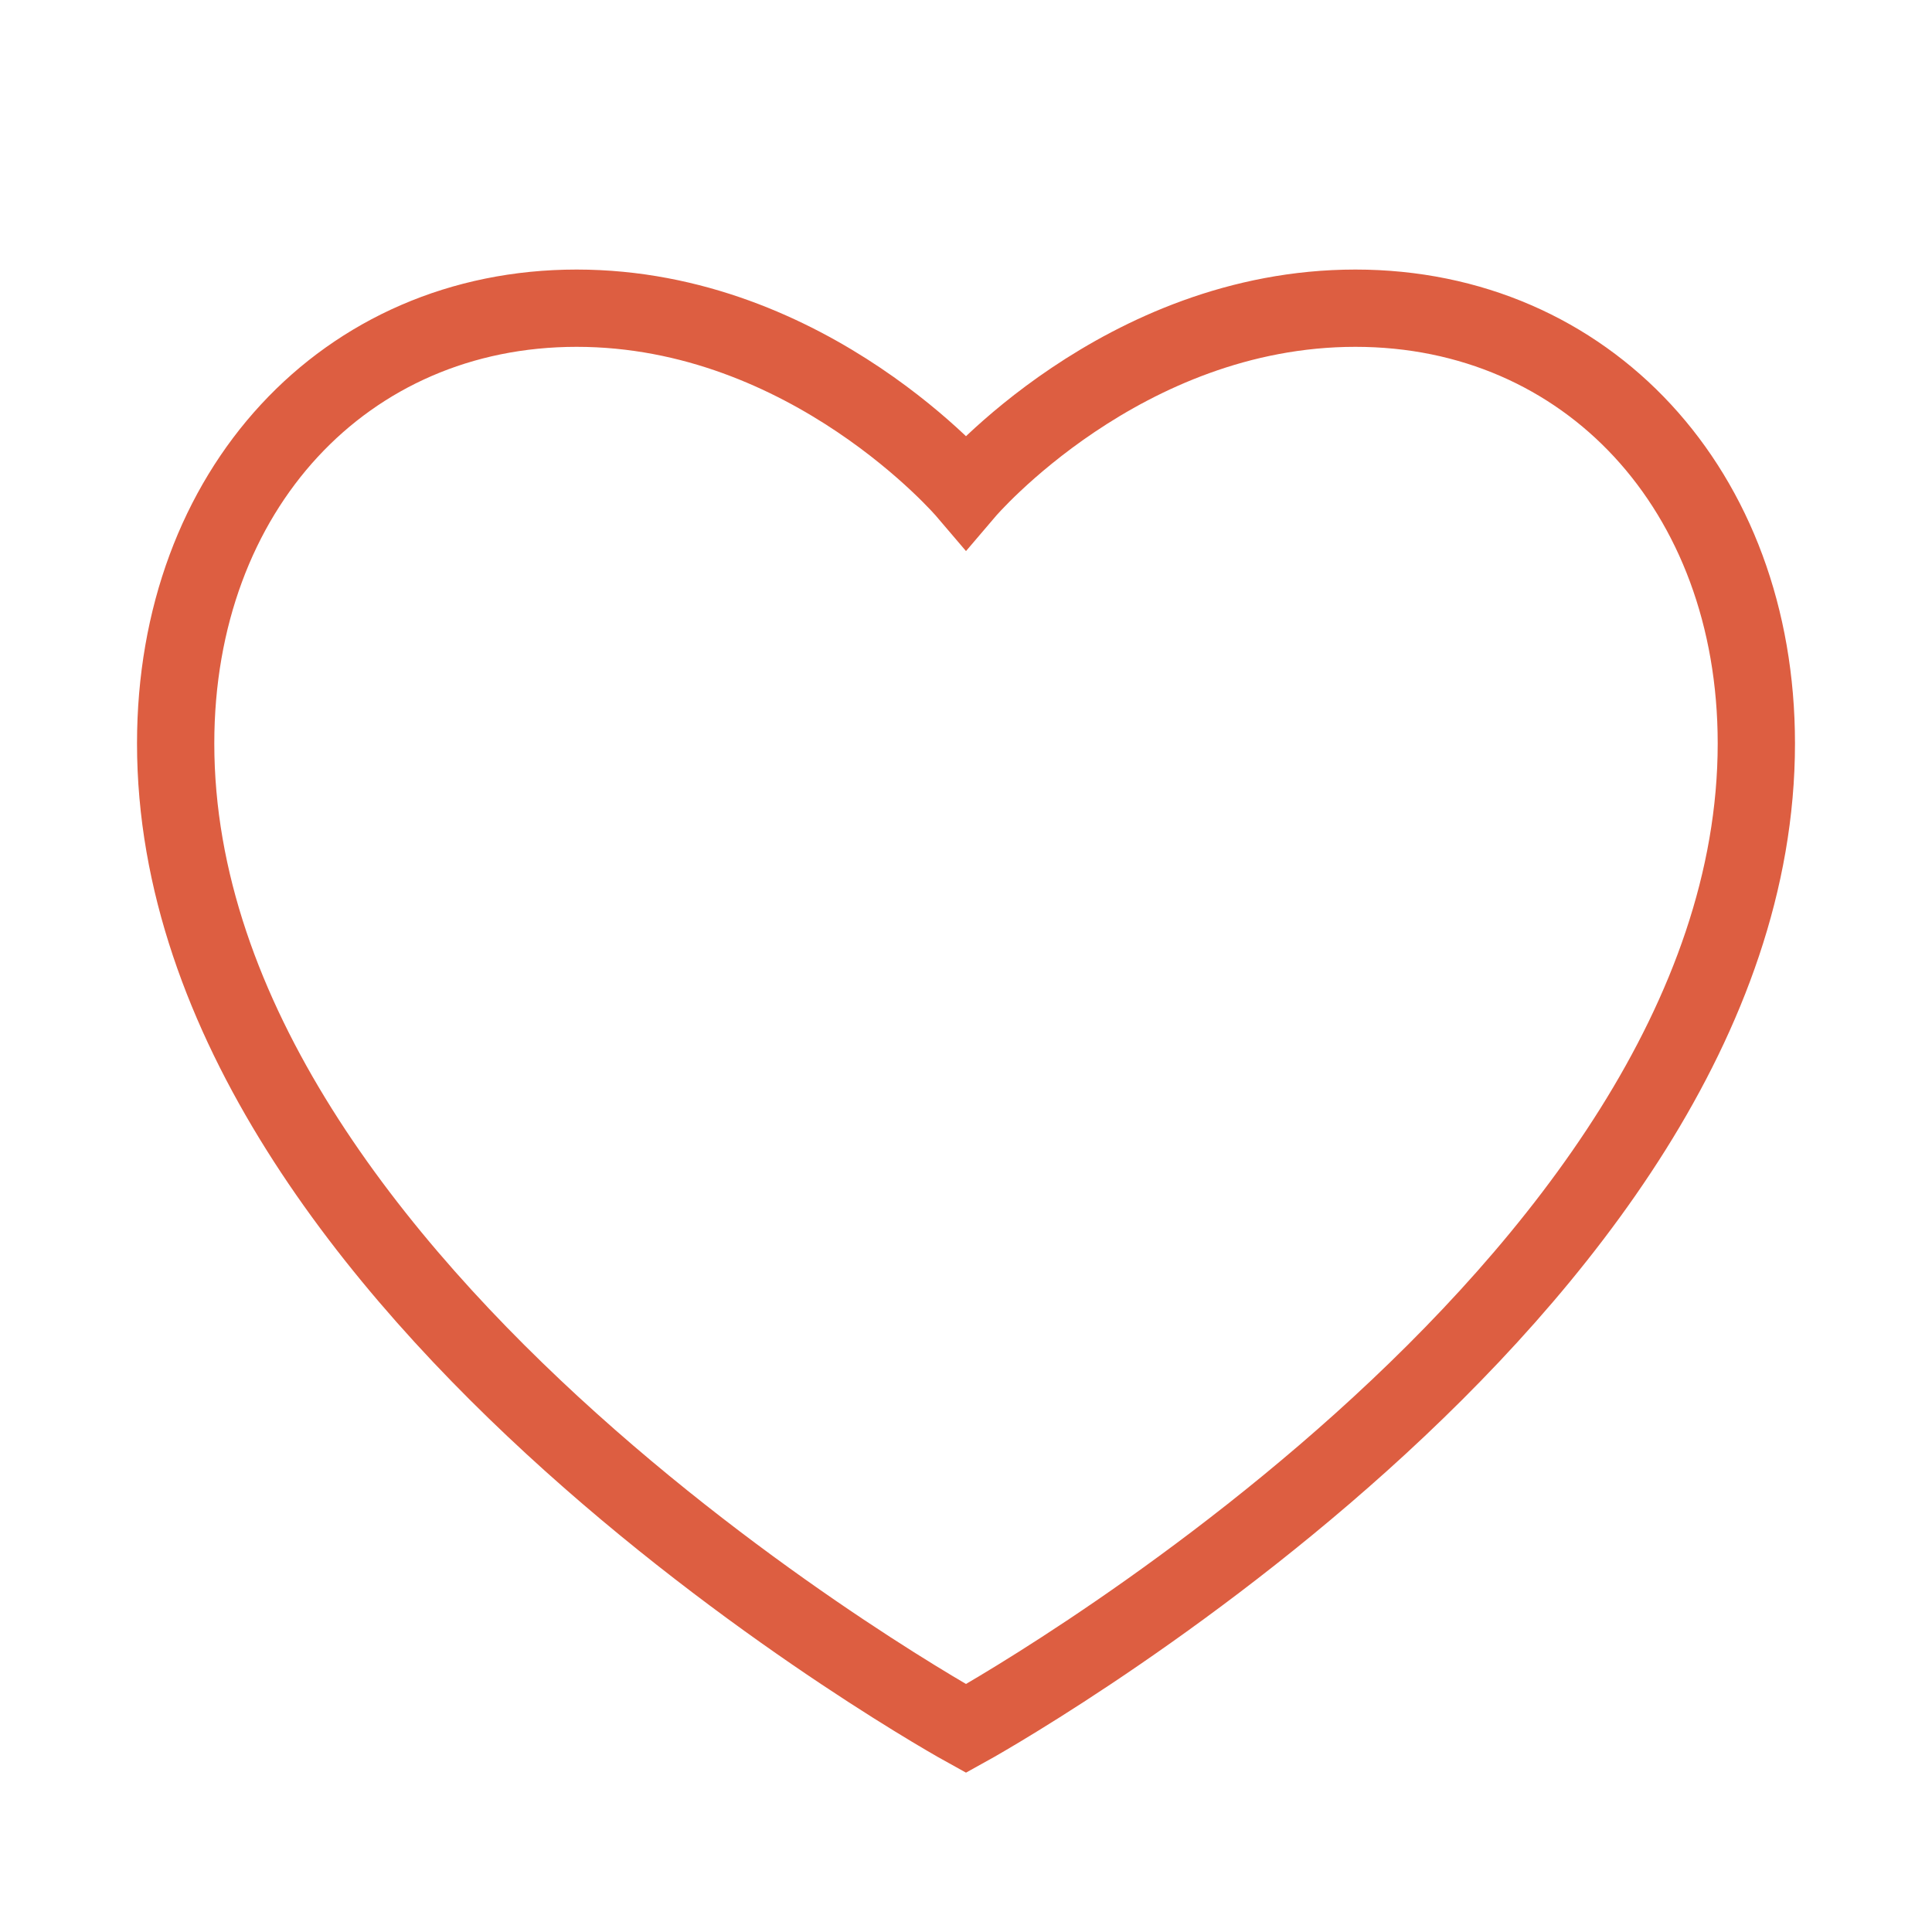 <?xml version="1.0" encoding="utf-8"?>
<!-- Generator: Adobe Illustrator 18.1.0, SVG Export Plug-In . SVG Version: 6.00 Build 0)  -->
<svg version="1.1" id="Layer_5" xmlns="http://www.w3.org/2000/svg" xmlns:xlink="http://www.w3.org/1999/xlink" x="0px" y="0px"
	 width="25px" height="25px" viewBox="0 0 25 25" enable-background="new 0 0 25 25" xml:space="preserve">
<path fill="none" stroke="#DD5E41" stroke-miterlimit="10" d="M17.539,3.988c-3.018,0-5.039,2.372-5.039,2.372
	s-2.021-2.372-5.039-2.372c-2.995,0-5.188,2.351-5.188,5.632c0,7.115,10.227,12.747,10.227,12.747S22.727,16.735,22.727,9.62
	C22.727,6.339,20.534,3.988,17.539,3.988z"/>
</svg>
